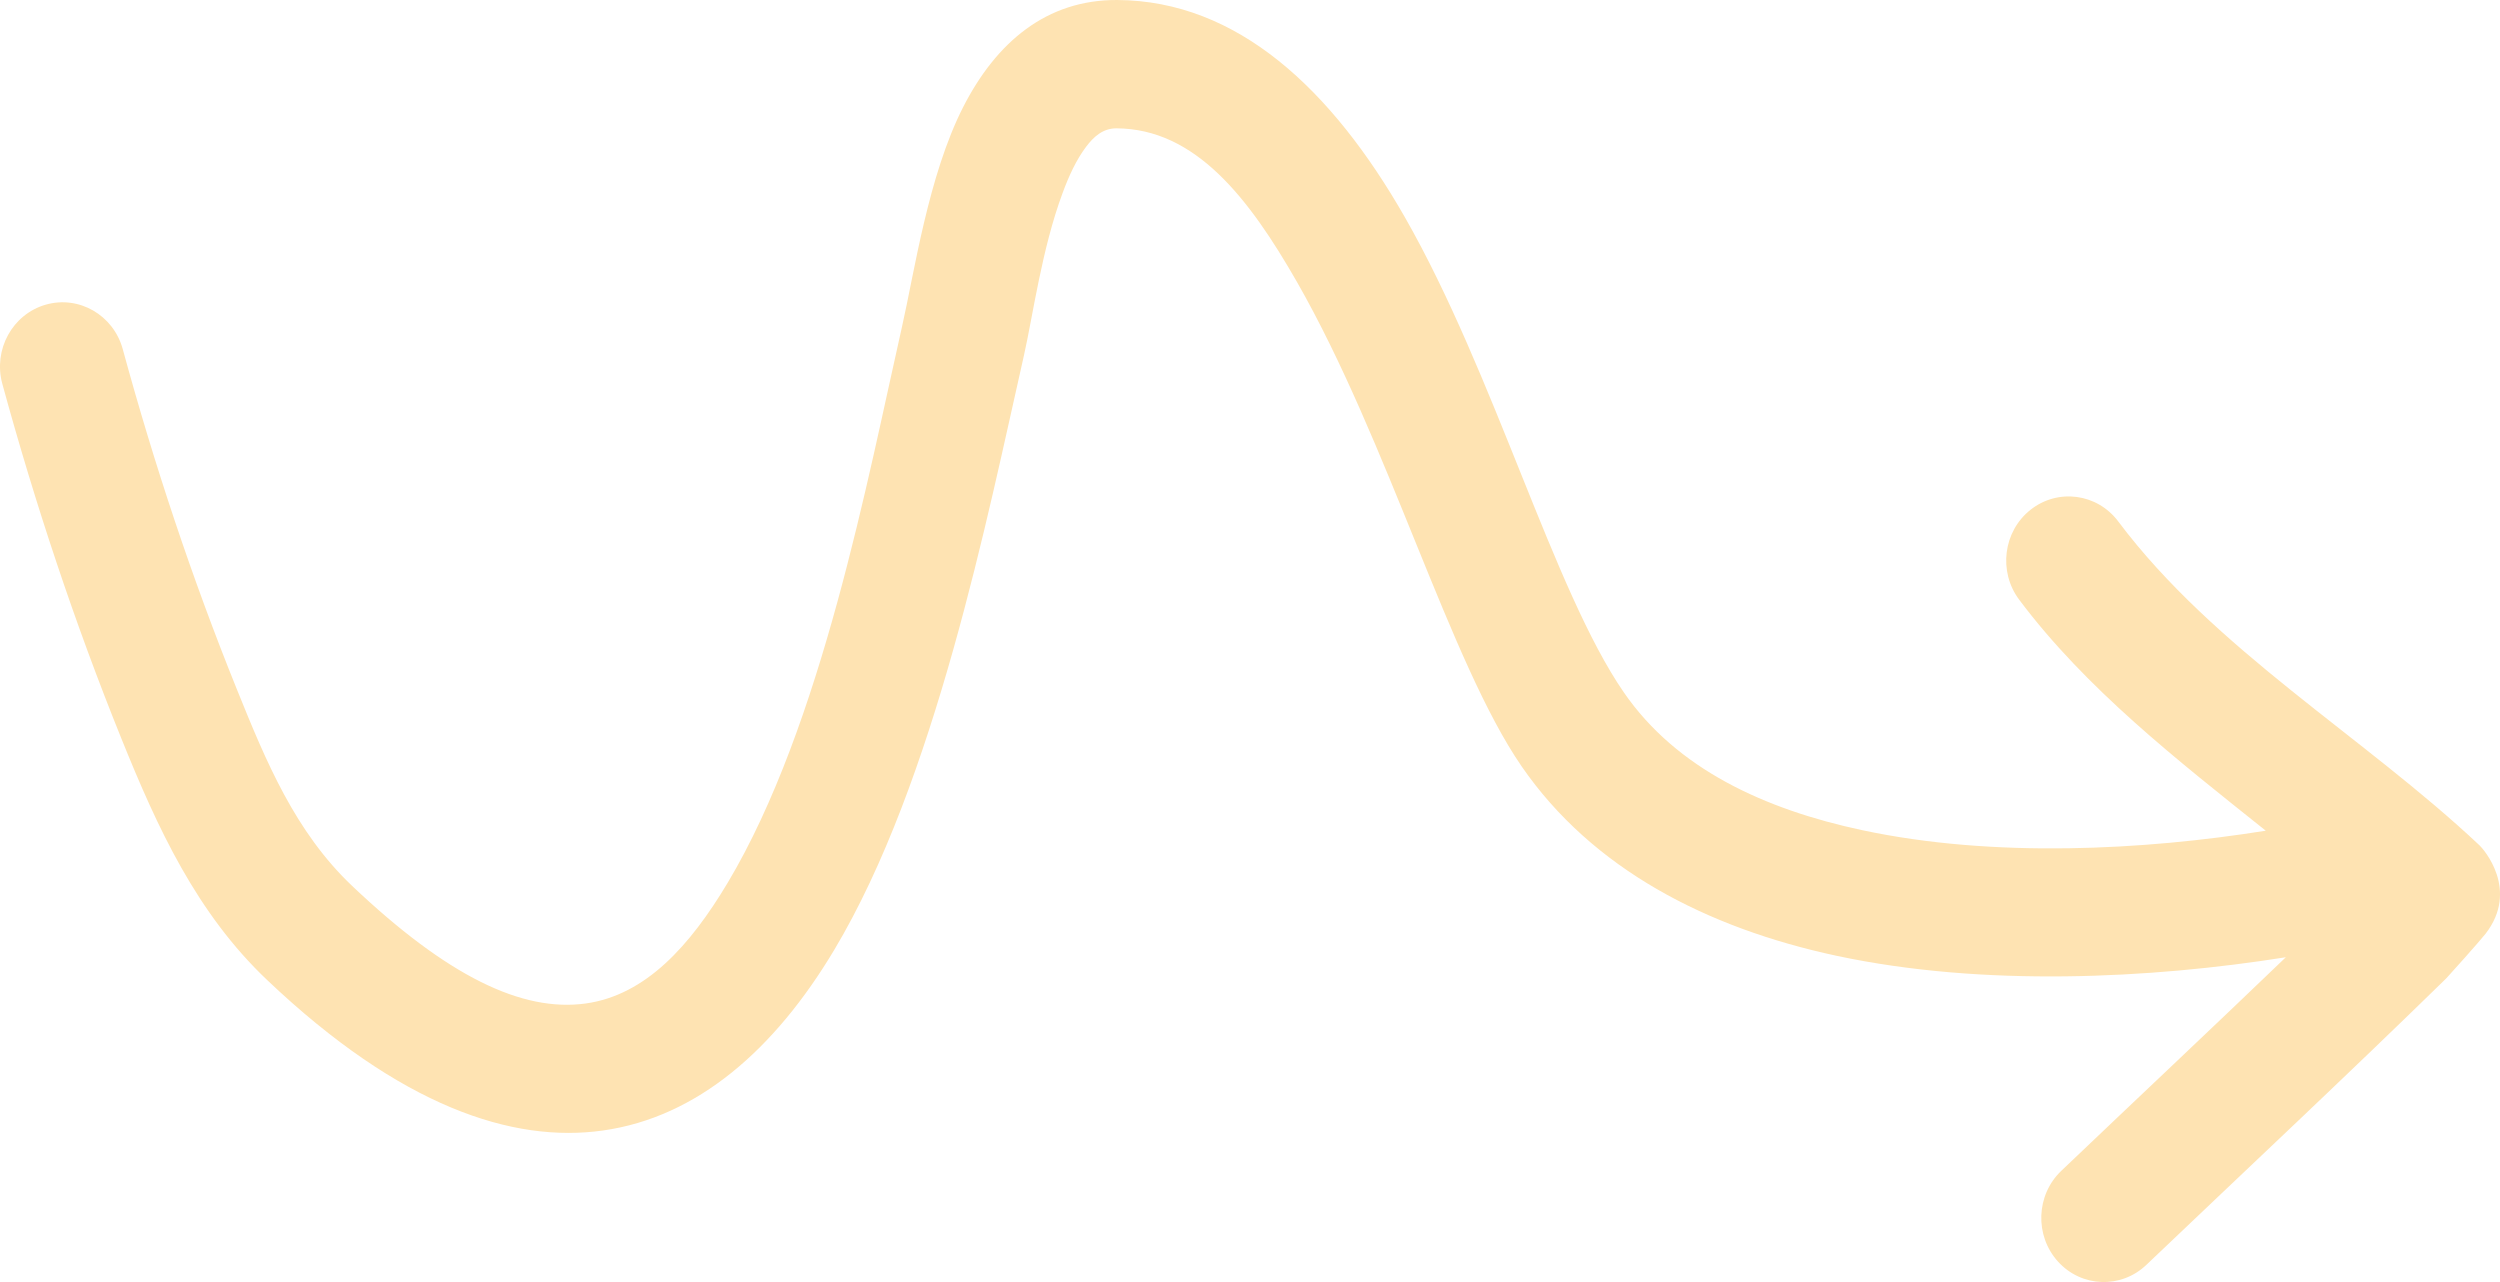 <svg width="39" height="20" viewBox="0 0 39 20" fill="none" xmlns="http://www.w3.org/2000/svg">
<path fill-rule="evenodd" clip-rule="evenodd" d="M35.659 14.933C34.497 16.05 33.321 17.154 32.155 18.266C31.761 18.642 31.738 19.276 32.105 19.681C32.471 20.085 33.089 20.108 33.483 19.732C35.044 18.244 36.621 16.769 38.163 15.261C38.185 15.239 38.681 14.686 38.773 14.569C39.309 13.879 38.736 13.24 38.682 13.189C36.882 11.494 34.549 10.14 33.045 8.135C32.717 7.697 32.104 7.615 31.677 7.952C31.25 8.289 31.171 8.917 31.499 9.355C32.543 10.748 33.961 11.853 35.346 12.959C33.447 13.262 31.108 13.39 29.051 12.951C27.528 12.626 26.155 11.996 25.331 10.8C24.235 9.21 23.315 5.835 21.915 3.387C20.777 1.396 19.307 0.011 17.429 4.57944e-05C16.327 -0.006 15.542 0.657 15.025 1.671C14.482 2.738 14.266 4.239 14.071 5.098C13.54 7.444 12.82 11.312 11.352 13.771C10.762 14.758 10.073 15.522 9.14 15.654C8.14 15.794 6.973 15.223 5.494 13.821C4.605 12.977 4.152 11.885 3.695 10.753C2.997 9.026 2.406 7.248 1.915 5.447C1.77 4.915 1.231 4.604 0.713 4.753C0.194 4.902 -0.109 5.455 0.036 5.987C0.549 7.864 1.165 9.719 1.893 11.52C2.459 12.922 3.068 14.246 4.169 15.29C6.25 17.265 7.998 17.835 9.405 17.636C10.878 17.429 12.084 16.375 13.015 14.817C14.587 12.186 15.403 8.061 15.972 5.551C16.115 4.918 16.252 3.886 16.575 3.015C16.674 2.745 16.79 2.493 16.943 2.29C17.064 2.129 17.208 2.001 17.418 2.002C18.651 2.009 19.485 3.092 20.233 4.399C21.661 6.897 22.62 10.334 23.738 11.956C24.838 13.552 26.621 14.476 28.653 14.911C30.944 15.4 33.55 15.268 35.659 14.933Z" fill="#FEE3B2"/>
</svg>
